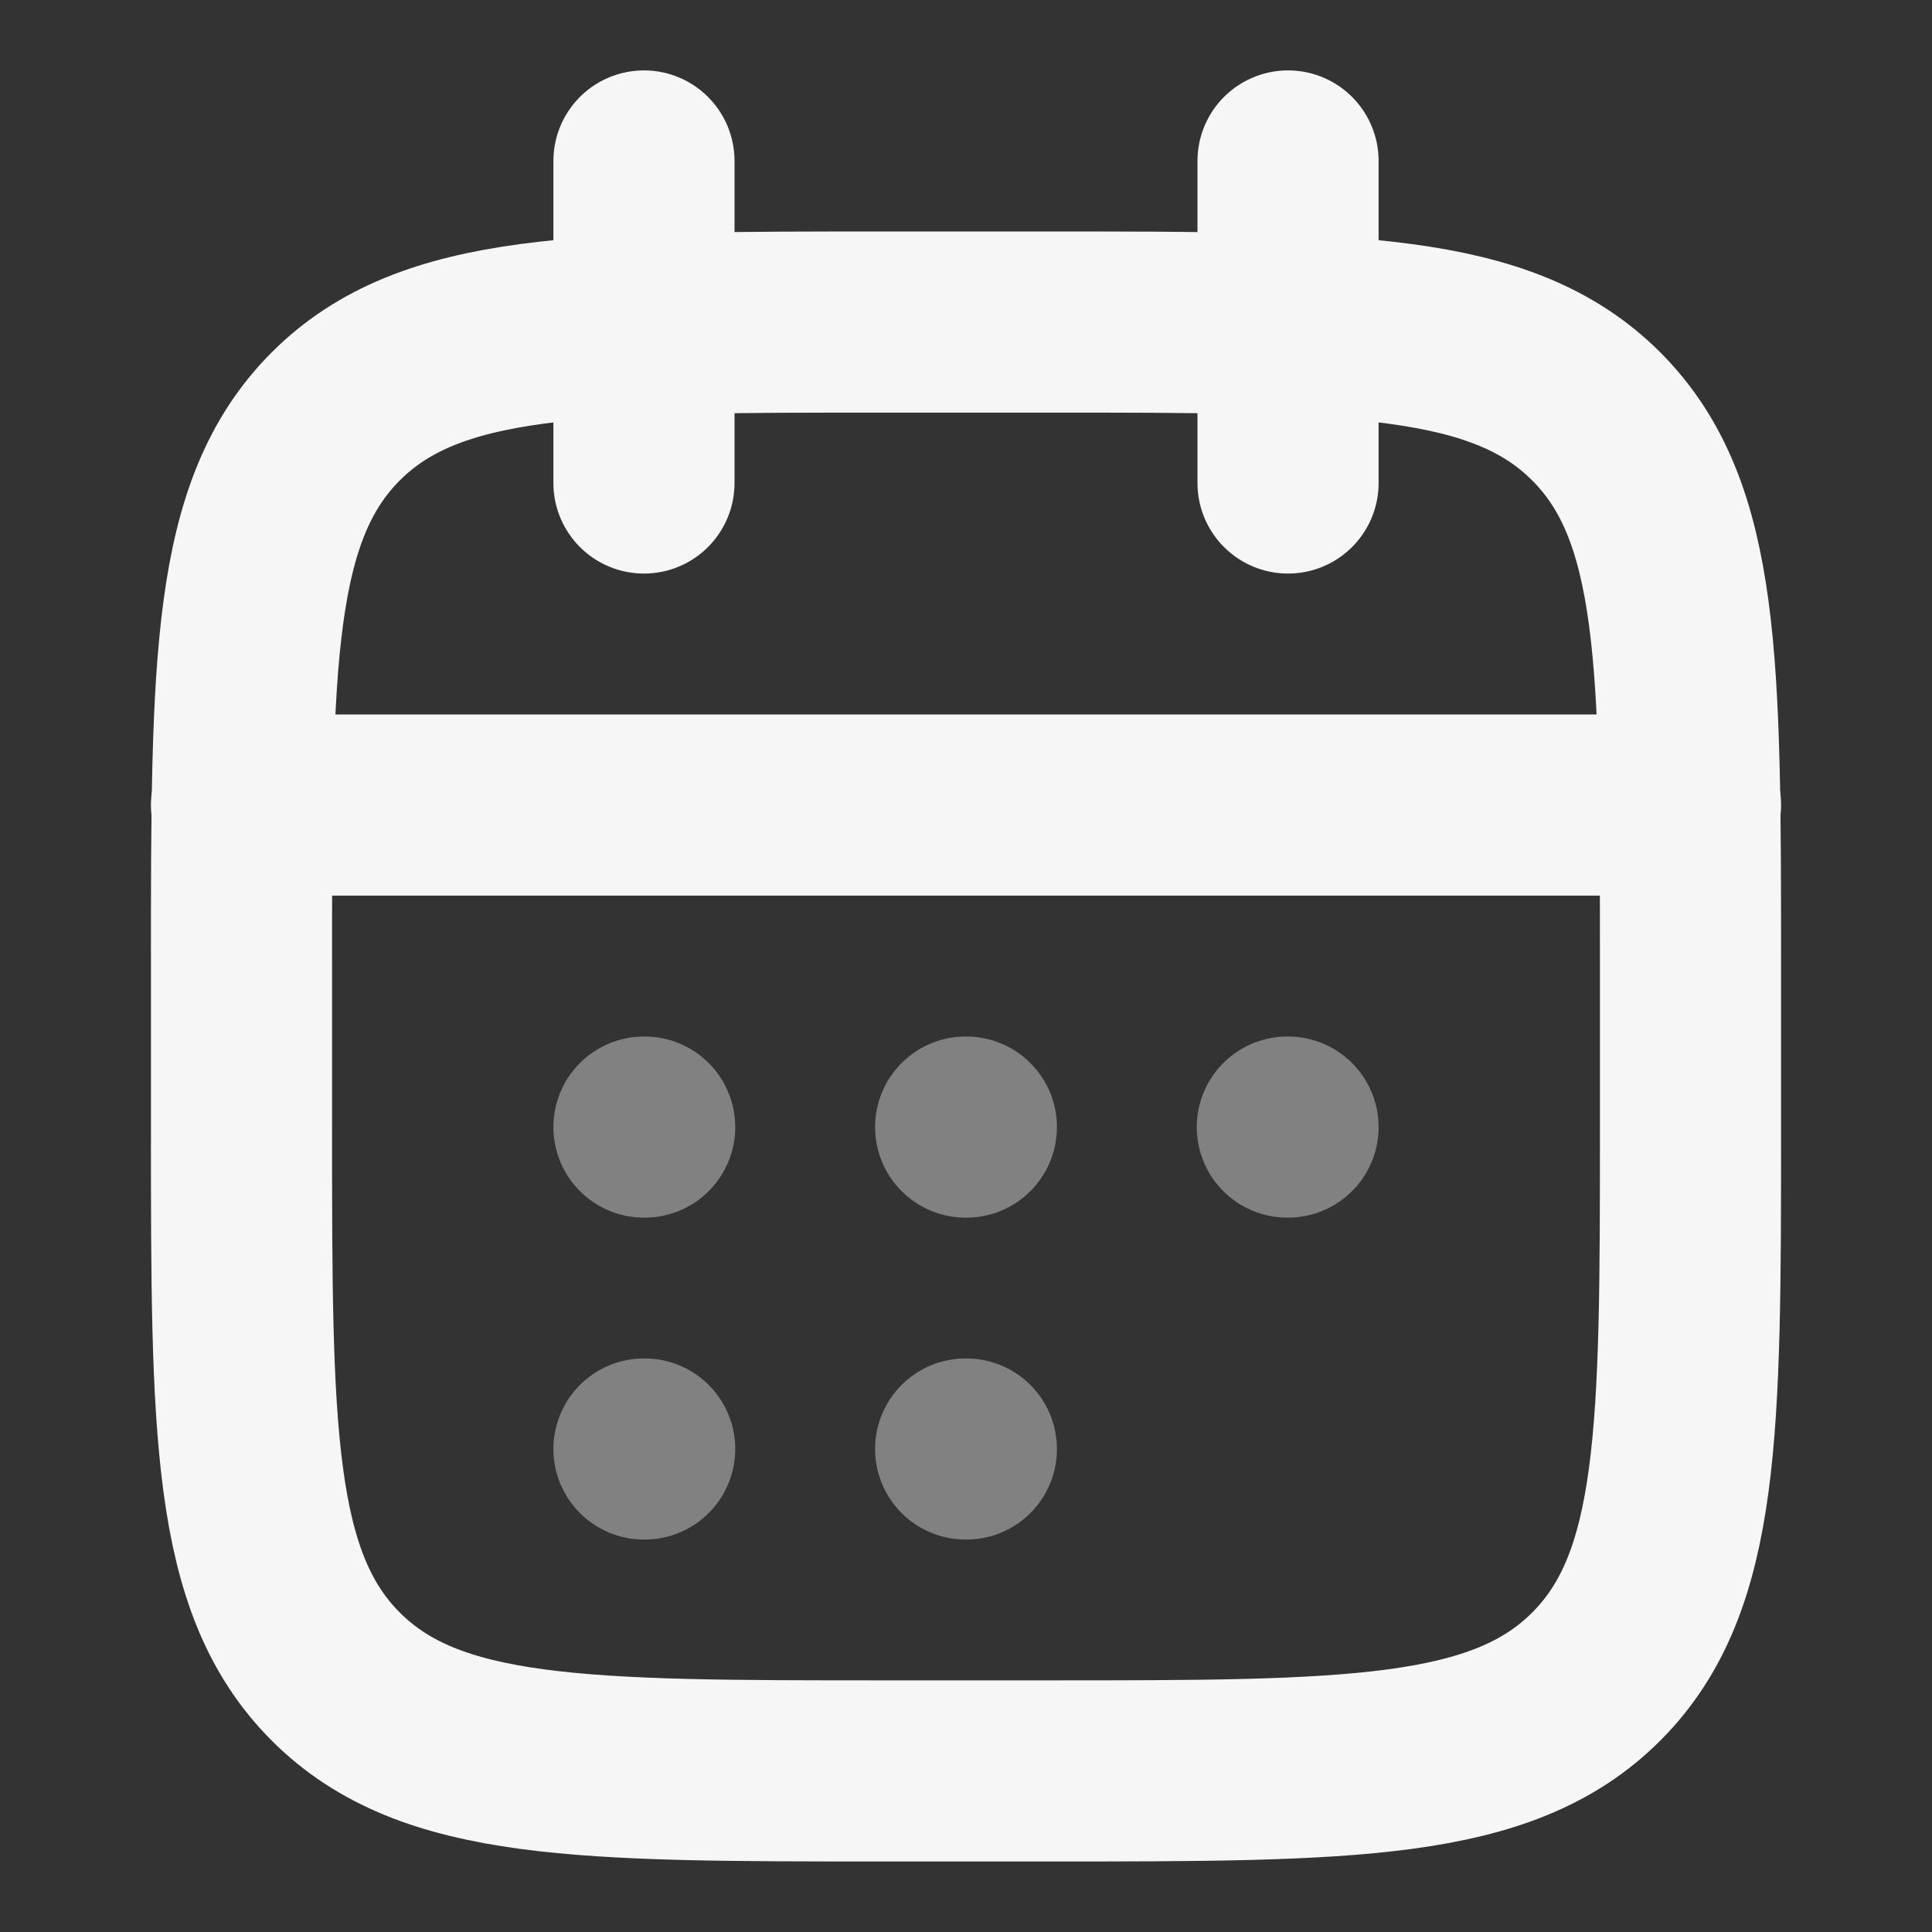 <svg width="16" height="16" viewBox="0 0 16 16" fill="none" xmlns="http://www.w3.org/2000/svg">
<rect x="0" y="0" width="16" height="16" fill="#333333" stroke="none"/>
<path d="M10.667 1.333V4M5.333 1.333V4" stroke="#F6F6F6" stroke-width="1.5" stroke-linecap="round" stroke-linejoin="round"/>
<path d="M8.667 2.667H7.333C4.819 2.667 3.562 2.667 2.781 3.448C2 4.229 2 5.486 2 8V9.333C2 11.847 2 13.104 2.781 13.885C3.562 14.666 4.819 14.666 7.333 14.666H8.667C11.181 14.666 12.438 14.666 13.219 13.885C14 13.104 14 11.847 14 9.333V8C14 5.486 14 4.229 13.219 3.448C12.438 2.667 11.181 2.667 8.667 2.667Z" stroke="#F6F6F6" stroke-width="1.5" stroke-linecap="round" stroke-linejoin="round"/>
<path d="M2 6.667H14" stroke="#F6F6F6" stroke-width="1.5" stroke-linecap="round" stroke-linejoin="round"/>
<path opacity="0.4" d="M7.997 9.334H8.003M7.997 12H8.003M10.661 9.334H10.667M5.333 9.334H5.339M5.333 12H5.339" stroke="#F6F6F6" stroke-width="1.5" stroke-linecap="round" stroke-linejoin="round"/>
</svg>
